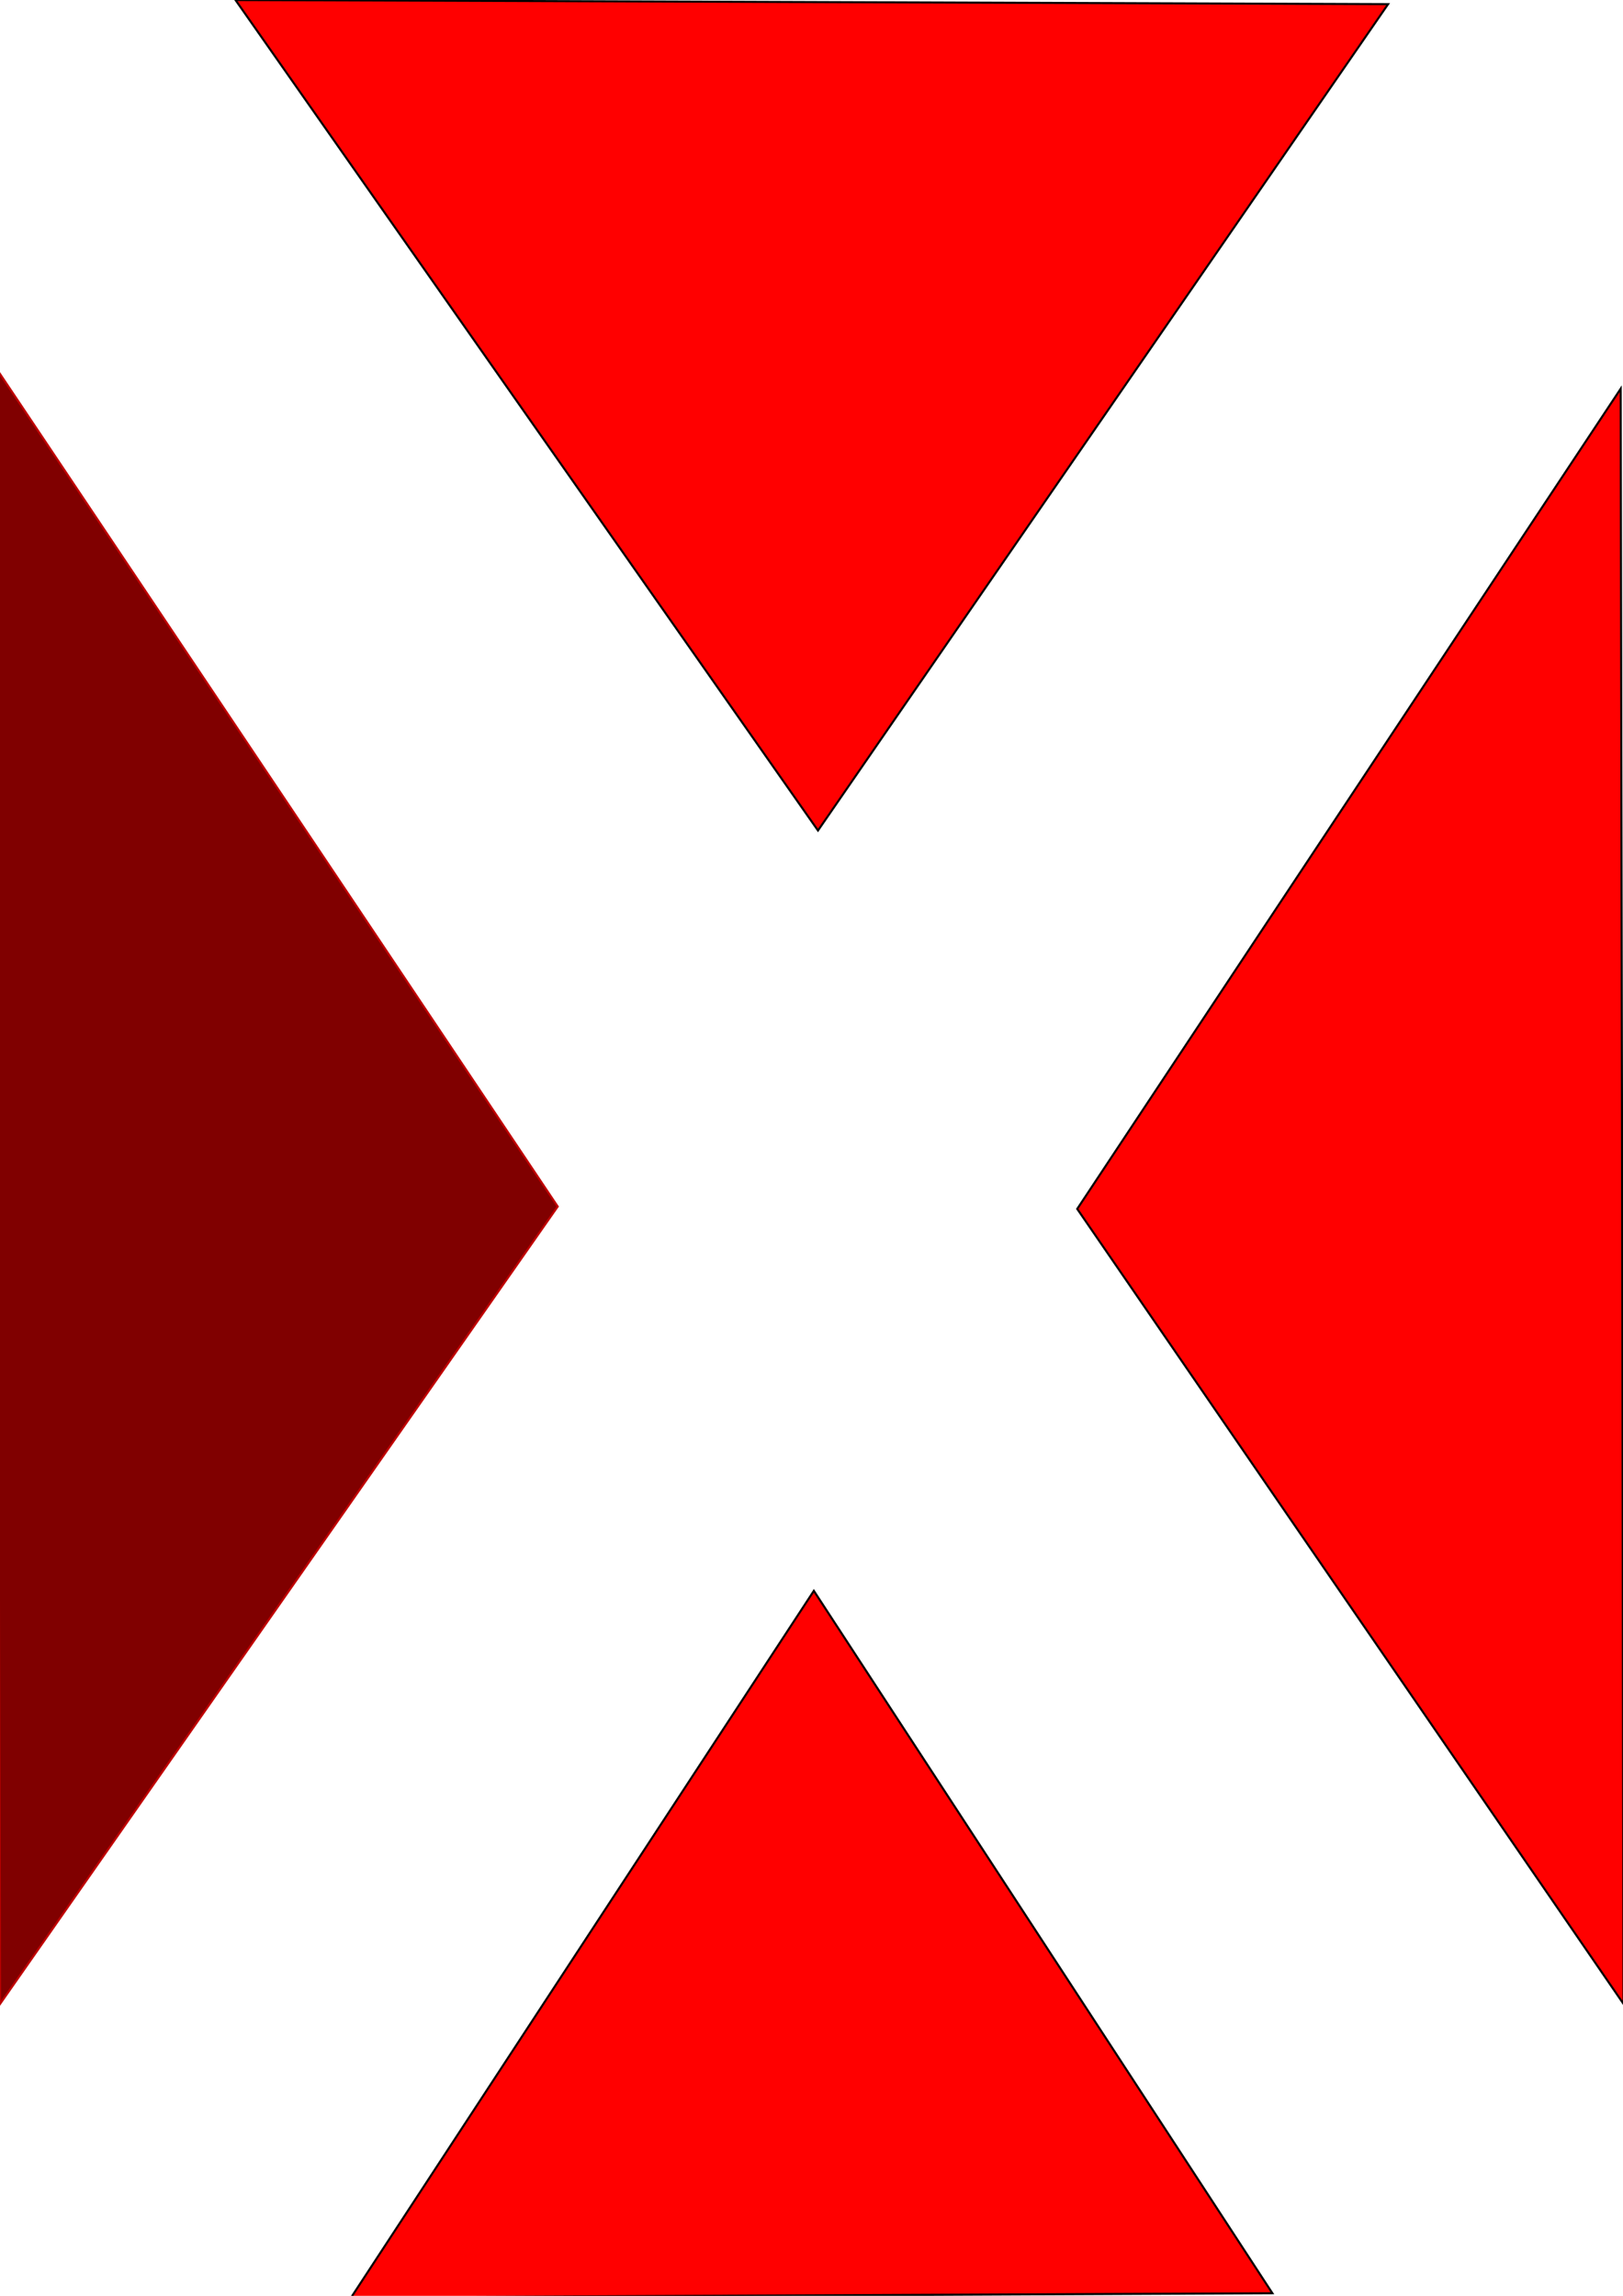 <?xml version="1.0" encoding="UTF-8" standalone="no"?>
<svg
   xmlns:dc="http://purl.org/dc/elements/1.1/"
   xmlns:cc="http://creativecommons.org/ns#"
   xmlns:rdf="http://www.w3.org/1999/02/22-rdf-syntax-ns#"
   xmlns:svg="http://www.w3.org/2000/svg"
   xmlns="http://www.w3.org/2000/svg"
   xmlns:sodipodi="http://sodipodi.sourceforge.net/DTD/sodipodi-0.dtd"
   xmlns:inkscape="http://www.inkscape.org/namespaces/inkscape"
   width="210mm"
   height="297mm"
   viewBox="0 0 210 297"
   version="1.1"
   id="svg8"
   sodipodi:docname="jogleft.svg"
   inkscape:version="1.0.2-2 (e86c870879, 2021-01-15)">
  <defs
     id="defs2" />
  <sodipodi:namedview
     id="base"
     pagecolor="#ffffff"
     bordercolor="#666666"
     borderopacity="1.0"
     inkscape:pageopacity="0.0"
     inkscape:pageshadow="2"
     inkscape:zoom="0.70710678"
     inkscape:cx="181.4935"
     inkscape:cy="327.24037"
     inkscape:document-units="mm"
     inkscape:current-layer="layer1"
     inkscape:document-rotation="0"
     showgrid="false"
     inkscape:window-width="1920"
     inkscape:window-height="1122"
     inkscape:window-x="-8"
     inkscape:window-y="-8"
     inkscape:window-maximized="1" />
  <g
     inkscape:label="Warstwa 1"
     inkscape:groupmode="layer"
     id="layer1">
    <path
       style="fill:#000000;fill-opacity:0;stroke:#000000;stroke-width:2.02;stroke-opacity:0"
       d="M 0.713,630.741 C -0.058,441.479 -0.398,264.173 -0.041,236.727 L 0.607,186.825 133.947,388.118 C 207.284,498.829 267.191,590.38 267.073,591.563 266.89,593.399 7.979,968.487 3.654,973.182 2.808,974.101 1.485,820.002 0.713,630.741 Z"
       id="path839"
       transform="scale(0.265)" />
    <path
       style="fill:#000000;fill-opacity:0;stroke:#000000;stroke-width:2.02;stroke-opacity:0"
       d="M 0.713,630.741 C -0.058,441.479 -0.398,264.173 -0.041,236.727 L 0.607,186.825 133.947,388.118 C 207.284,498.829 267.191,590.38 267.073,591.563 266.89,593.399 7.979,968.487 3.654,973.182 2.808,974.101 1.485,820.002 0.713,630.741 Z"
       id="path841"
       transform="scale(0.265)" />
    <path
       style="fill:#000000;fill-opacity:0;stroke:#000000;stroke-width:2.02;stroke-opacity:0"
       d="M 257.547,202.457 C 181.226,92.27 119.011,1.974 119.293,1.799 119.574,1.624 244.919,1.879 397.835,2.366 L 675.866,3.251 537.446,203.024 c -76.131,109.875 -139.03,199.773 -139.776,199.773 -0.746,0 -63.801,-90.153 -140.123,-200.34 z"
       id="path843"
       transform="scale(0.265)" />
    <path
       style="fill:#000000;fill-opacity:0;stroke:#000000;stroke-width:2.02;stroke-opacity:0"
       d="M 658.67,781.466 526.793,591.087 659.68,390.574 792.566,190.062 l 0.508,370.522 c 0.279,203.787 -0.175,379.688 -1.01,390.891 l -1.518,20.369 z"
       id="path845"
       transform="scale(0.265)" />
    <path
       style="fill:#800000;stroke:#c00000;stroke-width:0.265px;stroke-linecap:butt;stroke-linejoin:miter;stroke-opacity:1"
       d="M -0.535,47.574 72.163,156.085 0.001,259.251 Z"
       id="path847" />
    <path
       style="fill:#ff0000;stroke:#000000;stroke-width:0.265px;stroke-linecap:butt;stroke-linejoin:miter;stroke-opacity:1"
       d="M 30.469,0 105.839,107.442 179.607,0.535 Z"
       id="path849" />
    <path
       style="fill:#ff0000;stroke:#000000;stroke-width:0.265px;stroke-linecap:butt;stroke-linejoin:miter;stroke-opacity:1"
       d="M 209.7,50.287 139.381,156.392 210.074,259.251 Z"
       id="path851" />
    <path
       style="fill:#ff0000;stroke:#000000;stroke-width:0.265px;stroke-linecap:butt;stroke-linejoin:miter;stroke-opacity:1"
       d="m 45.437,297.204 59.867,-91.406 59.334,90.872 z"
       id="path853" />
    <path
       style="fill:#000000;fill-opacity:0;stroke:#000000;stroke-width:2.02;stroke-opacity:0"
       d="m 178.611,1116.338 c 20.179,-31.505 218.22,-329.56 218.985,-329.577 1.332,-0.029 220.734,331.406 219.87,332.141 -0.367,0.312 -100.119,1.206 -221.672,1.986 l -221.006,1.418 z"
       id="path855"
       transform="scale(0.265)" />
    <path
       style="fill:#000000;fill-opacity:0;stroke:#000000;stroke-width:2.02;stroke-opacity:0"
       d="m 178.611,1116.338 c 20.179,-31.505 218.22,-329.56 218.985,-329.577 1.332,-0.029 220.734,331.406 219.87,332.141 -0.367,0.312 -100.119,1.206 -221.672,1.986 l -221.006,1.418 z"
       id="path857"
       transform="scale(0.265)" />
    <path
       style="fill:#000000;fill-opacity:0;stroke:#000000;stroke-width:2.02;stroke-opacity:0"
       d="m 178.611,1116.338 c 20.179,-31.505 218.22,-329.56 218.985,-329.577 1.332,-0.029 220.734,331.406 219.87,332.141 -0.367,0.312 -100.119,1.206 -221.672,1.986 l -221.006,1.418 z"
       id="path859"
       transform="scale(0.265)" />
    <path
       style="fill:#000000;fill-opacity:0;stroke:#000000;stroke-width:2.02;stroke-opacity:0"
       d="M 659.737,781.423 528.929,591.011 659.737,393.628 790.546,196.245 l 0.515,194.19 c 0.283,106.804 0.283,281.312 0,387.795 l -0.515,193.605 z"
       id="path861"
       transform="scale(0.265)" />
    <path
       style="fill:#000000;fill-opacity:0;stroke:#000000;stroke-width:2.02;stroke-opacity:0"
       d="M 258.623,201.438 C 181.719,91.802 119.025,1.96 119.302,1.79 119.578,1.62 244.918,1.879 397.835,2.366 L 675.865,3.251 538.246,201.979 c -75.69,109.3 -138.109,198.744 -138.708,198.763 -0.599,0.02 -64.011,-89.667 -140.914,-199.304 z"
       id="path863"
       transform="scale(0.265)" />
    <path
       style="fill:#000000;fill-opacity:0;stroke:#000000;stroke-width:2.02;stroke-opacity:0"
       d="M 0.941,714.669 C 0.202,572.772 -0.403,395.751 -0.403,321.288 V 185.9 L 20.033,216.062 c 11.24,16.589 72.213,107.497 135.497,202.018 L 270.59,589.935 137.923,779.714 C 64.956,884.092 4.587,970.206 3.771,971.077 2.954,971.949 1.681,856.565 0.941,714.669 Z"
       id="path865"
       transform="scale(0.265)" />
    <path
       style="fill:#000098;fill-opacity:0;stroke:none;stroke-width:2.02;stroke-opacity:0"
       d="M 0.941,714.669 C 0.202,572.772 -0.403,395.751 -0.403,321.288 V 185.9 L 20.033,216.062 c 11.24,16.589 72.213,107.497 135.497,202.018 L 270.59,589.935 137.923,779.714 C 64.956,884.092 4.587,970.206 3.771,971.077 2.954,971.949 1.681,856.565 0.941,714.669 Z"
       id="path867"
       transform="scale(0.265)" />
  </g>
</svg>
